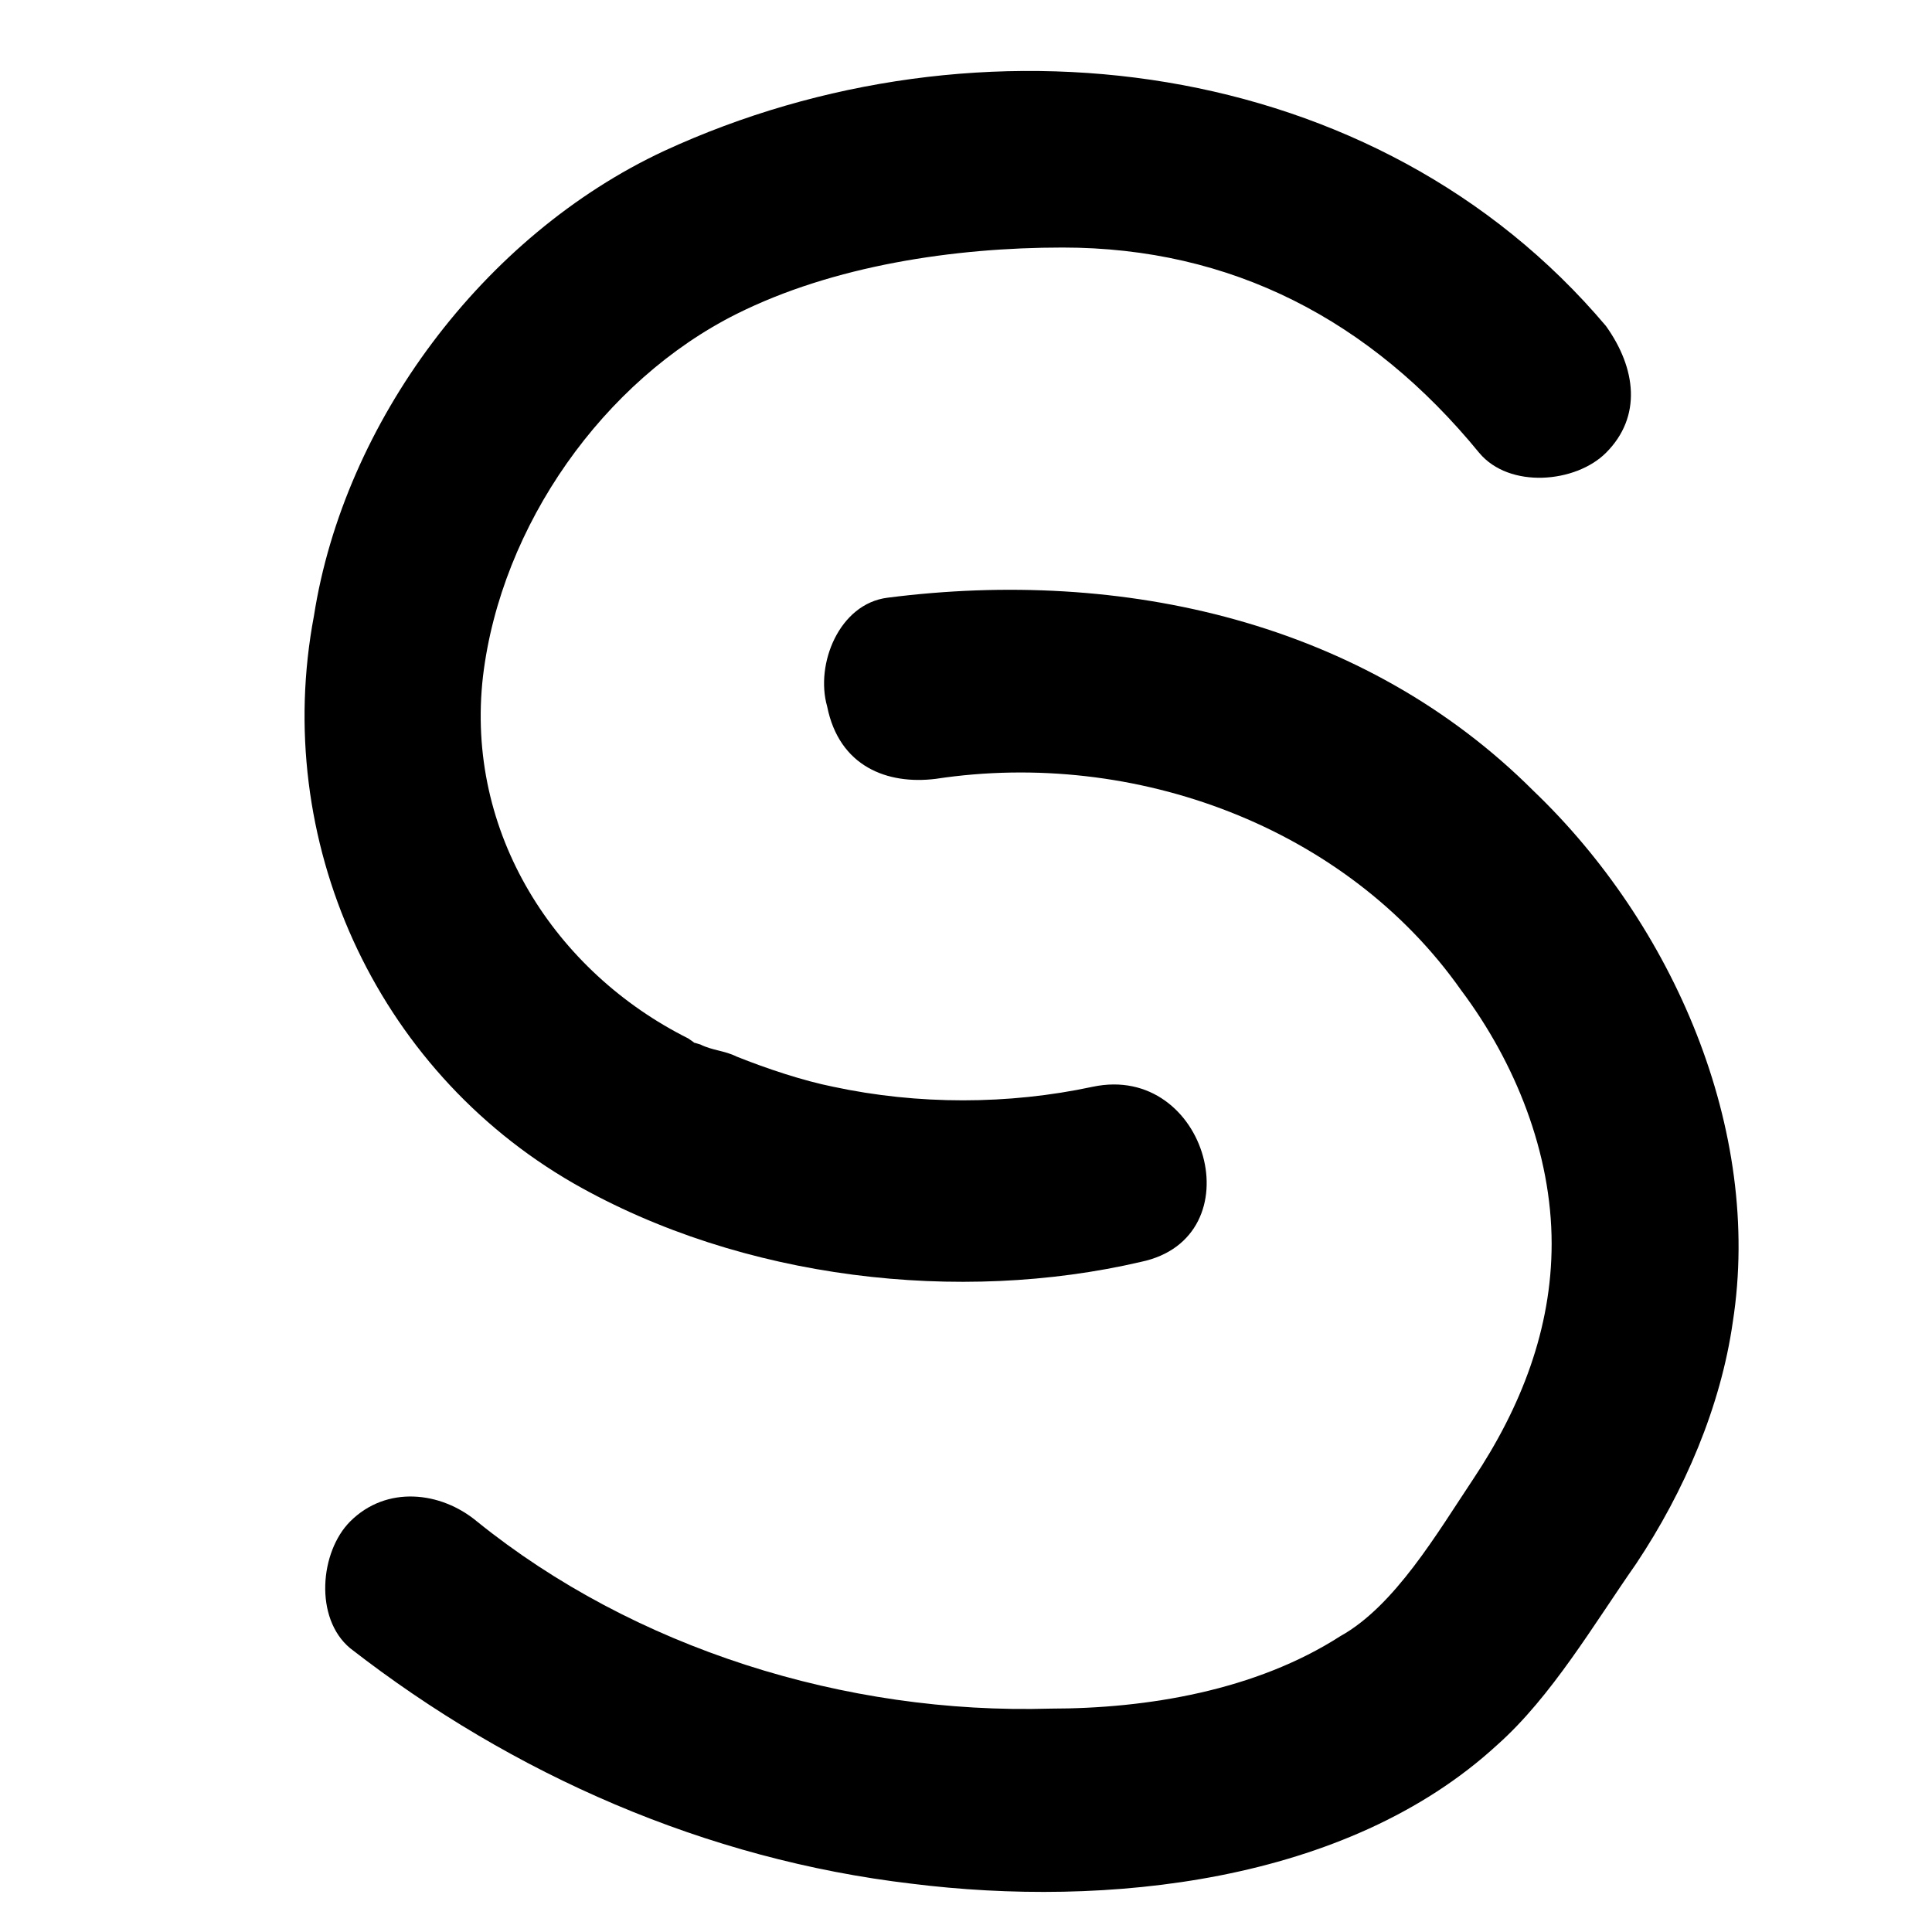 <?xml version="1.0" encoding="utf-8"?>
<!-- Generator: Adobe Illustrator 27.2.0, SVG Export Plug-In . SVG Version: 6.00 Build 0)  -->
<svg version="1.1" id="Слой_1" xmlns="http://www.w3.org/2000/svg" xmlns:xlink="http://www.w3.org/1999/xlink" x="0px" y="0px"
	 viewBox="0 0 32 32" style="enable-background:new 0 0 32 32;" xml:space="preserve">
<g>
	<g>
		<path d="M26.6,5.4C22.8,0.9,16.2,0.1,11,2.5C8,3.9,5.7,7,5.2,10.2c-0.7,3.7,1,7.5,4.3,9.4c2.8,1.6,6.4,2,9.4,1.3
			c1.9-0.4,1.1-3.3-0.8-2.9c-1.4,0.3-2.9,0.3-4.3,0c-0.5-0.1-1.1-0.3-1.6-0.5c-0.2-0.1-0.4-0.1-0.6-0.2c-0.3-0.1,0.1,0.1-0.2-0.1
			c-2.2-1.1-3.7-3.4-3.4-6c0.3-2.5,2-4.9,4.2-6c1.6-0.8,3.6-1.1,5.4-1.1c2.8,0,5.1,1.2,6.9,3.4c0.5,0.6,1.6,0.5,2.1,0
			C27.2,6.9,27.1,6.1,26.6,5.4L26.6,5.4z"/>
	</g>
</g>
<g>
	<g>
		<path d="M15.5,12.9c3.3-0.5,6.8,0.8,8.7,3.5c0.9,1.2,1.5,2.7,1.5,4.2c0,1.4-0.5,2.7-1.3,3.9c-0.6,0.9-1.3,2.1-2.2,2.6
			c-1.4,0.9-3.2,1.2-4.8,1.2c-3.4,0.1-6.9-1-9.5-3.1c-0.6-0.5-1.5-0.6-2.1,0c-0.5,0.5-0.6,1.6,0,2.1c2.7,2.1,5.9,3.5,9.3,3.9
			c3.2,0.4,7.2,0,9.7-2.3c0.9-0.8,1.6-2,2.3-3c0.8-1.2,1.4-2.6,1.6-4c0.5-3.2-1-6.6-3.3-8.8c-2.8-2.8-6.8-3.7-10.7-3.2
			c-0.8,0.1-1.2,1.1-1,1.8C13.9,12.7,14.7,13,15.5,12.9L15.5,12.9z"/>
	</g>
</g>
</svg>
